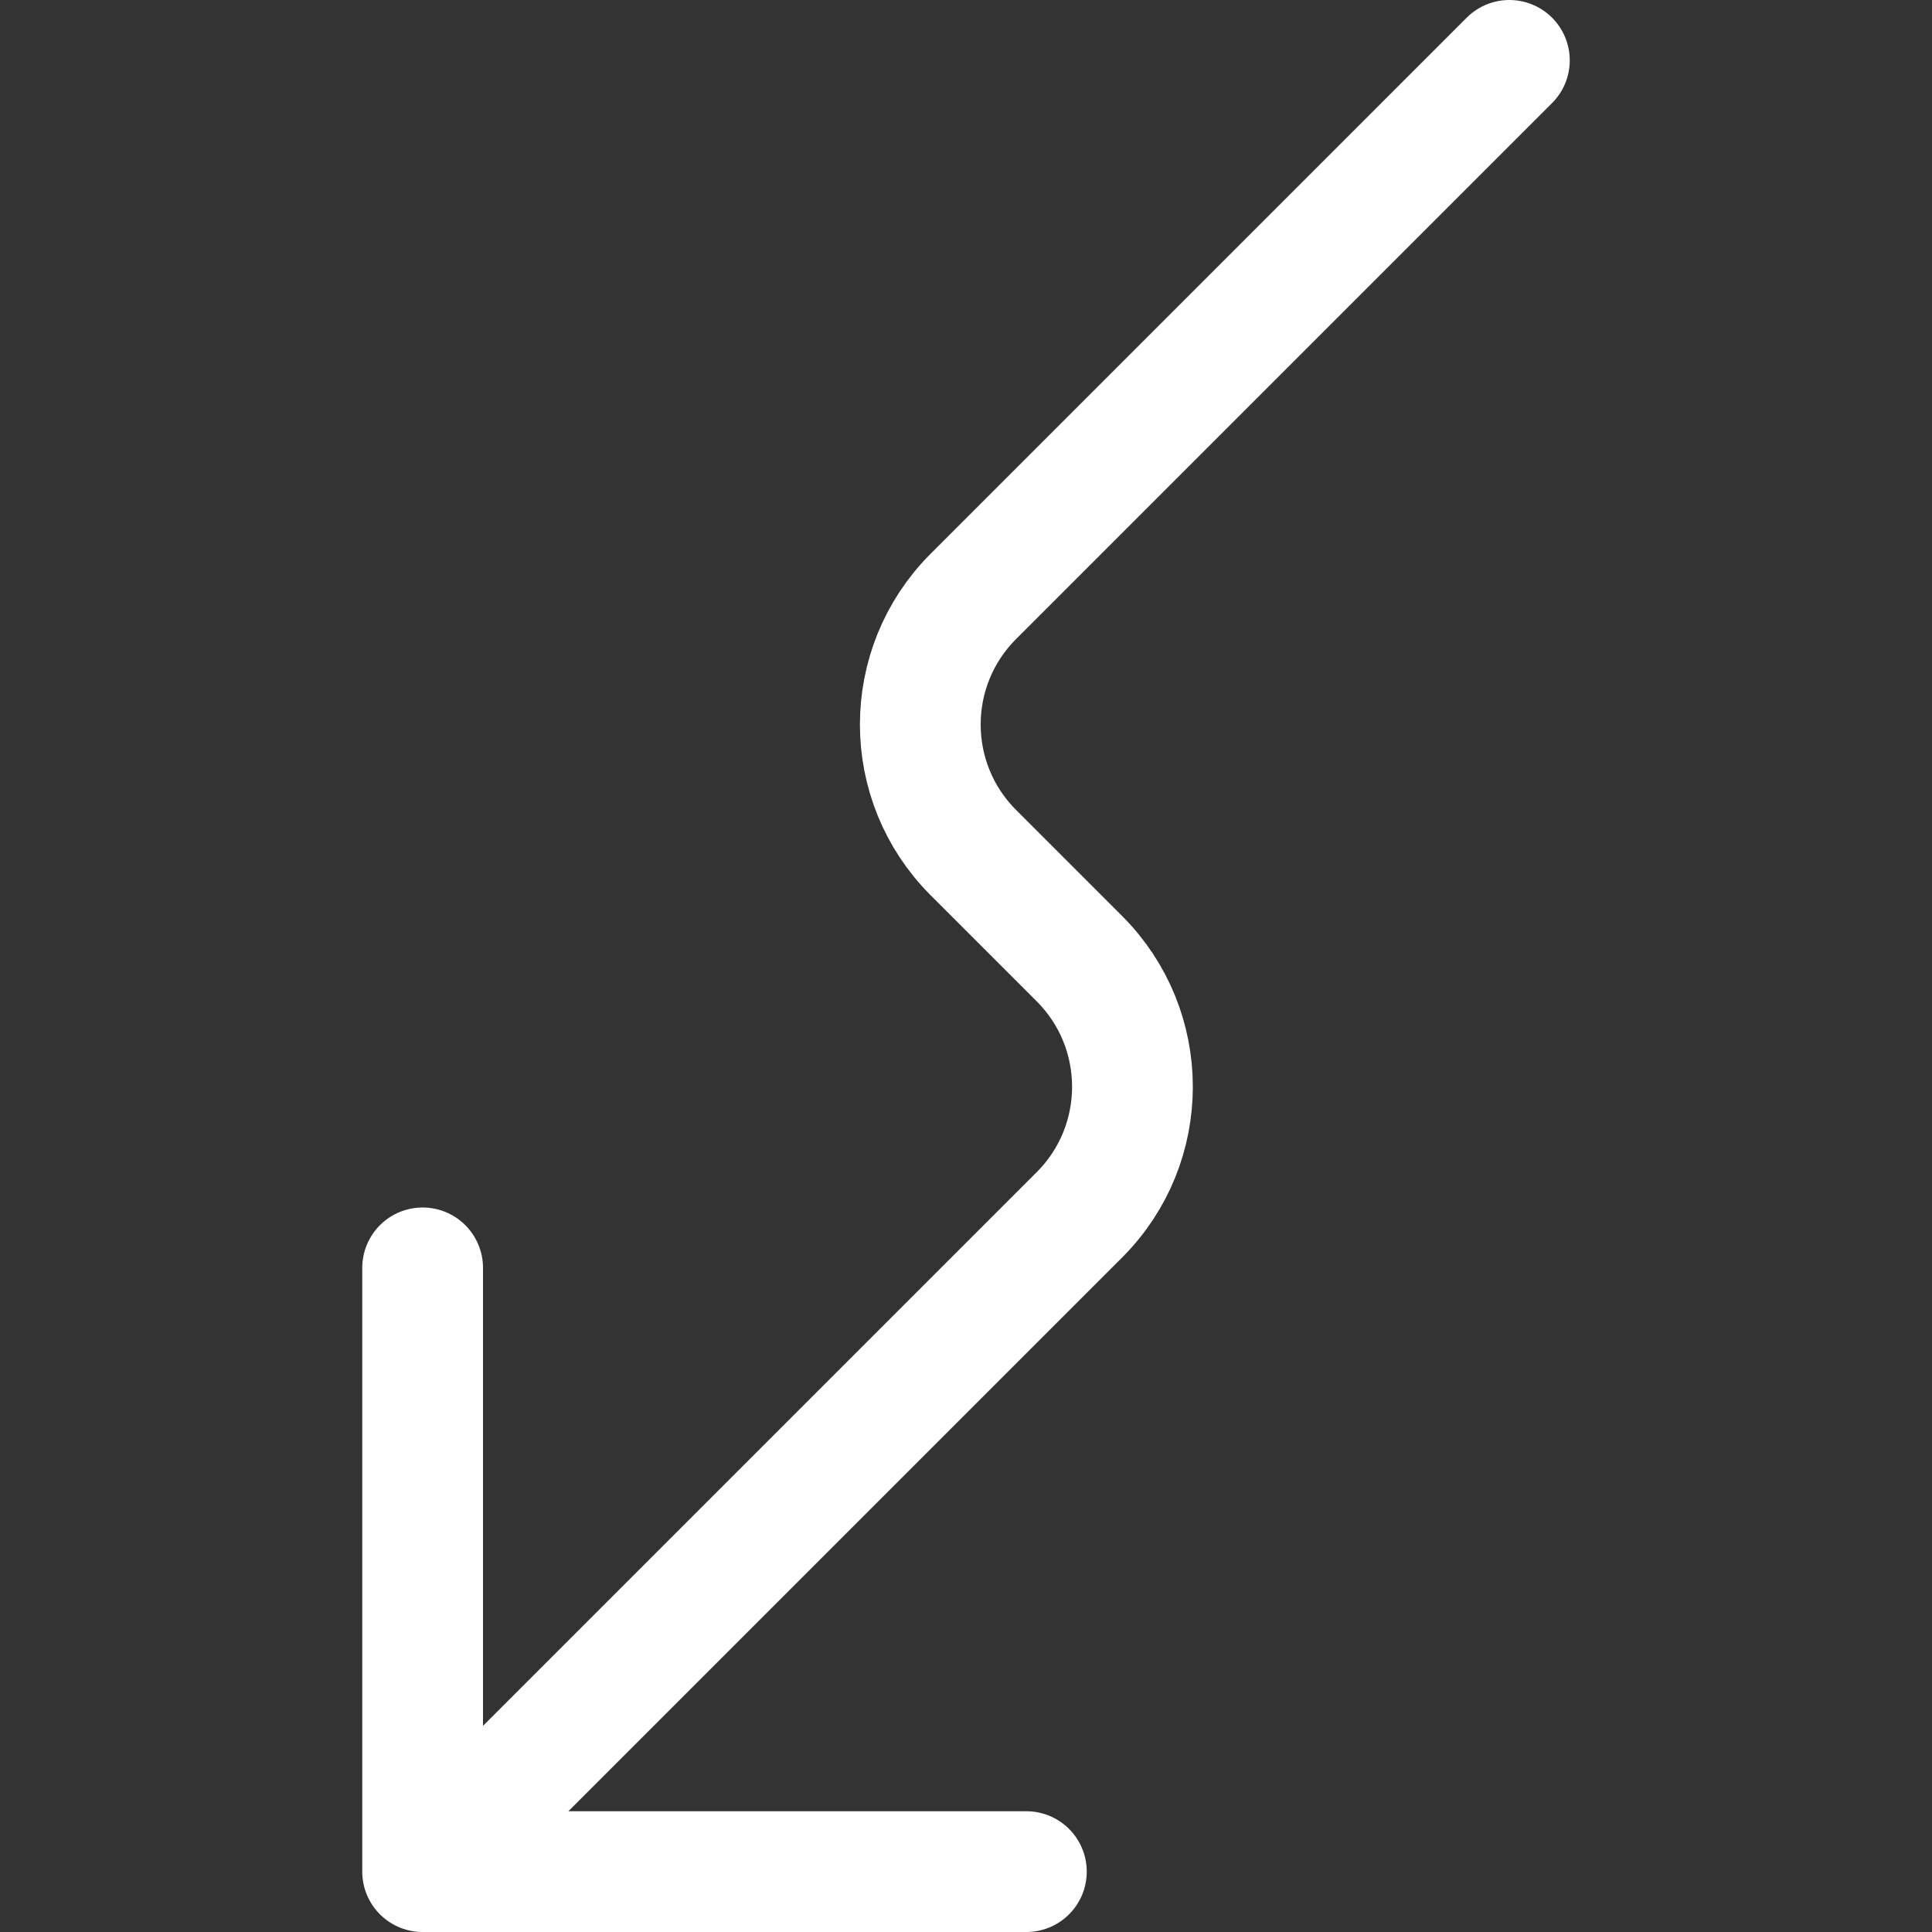 <svg width="16" height="16" viewBox="0 0 16 16" fill="none" xmlns="http://www.w3.org/2000/svg">
<rect x="0" y="0" width="16" height="16" fill="#333333" stroke="none"/>
<path d="M3.5 10.5V15.5M3.5 15.5H8.5M3.5 15.5L8.939 10.061C9.525 9.475 9.525 8.525 8.939 7.939L8.061 7.061C7.475 6.475 7.475 5.525 8.061 4.939L12.5 0.5" stroke="white" stroke-linecap="round" stroke-linejoin="round"/>
</svg>
